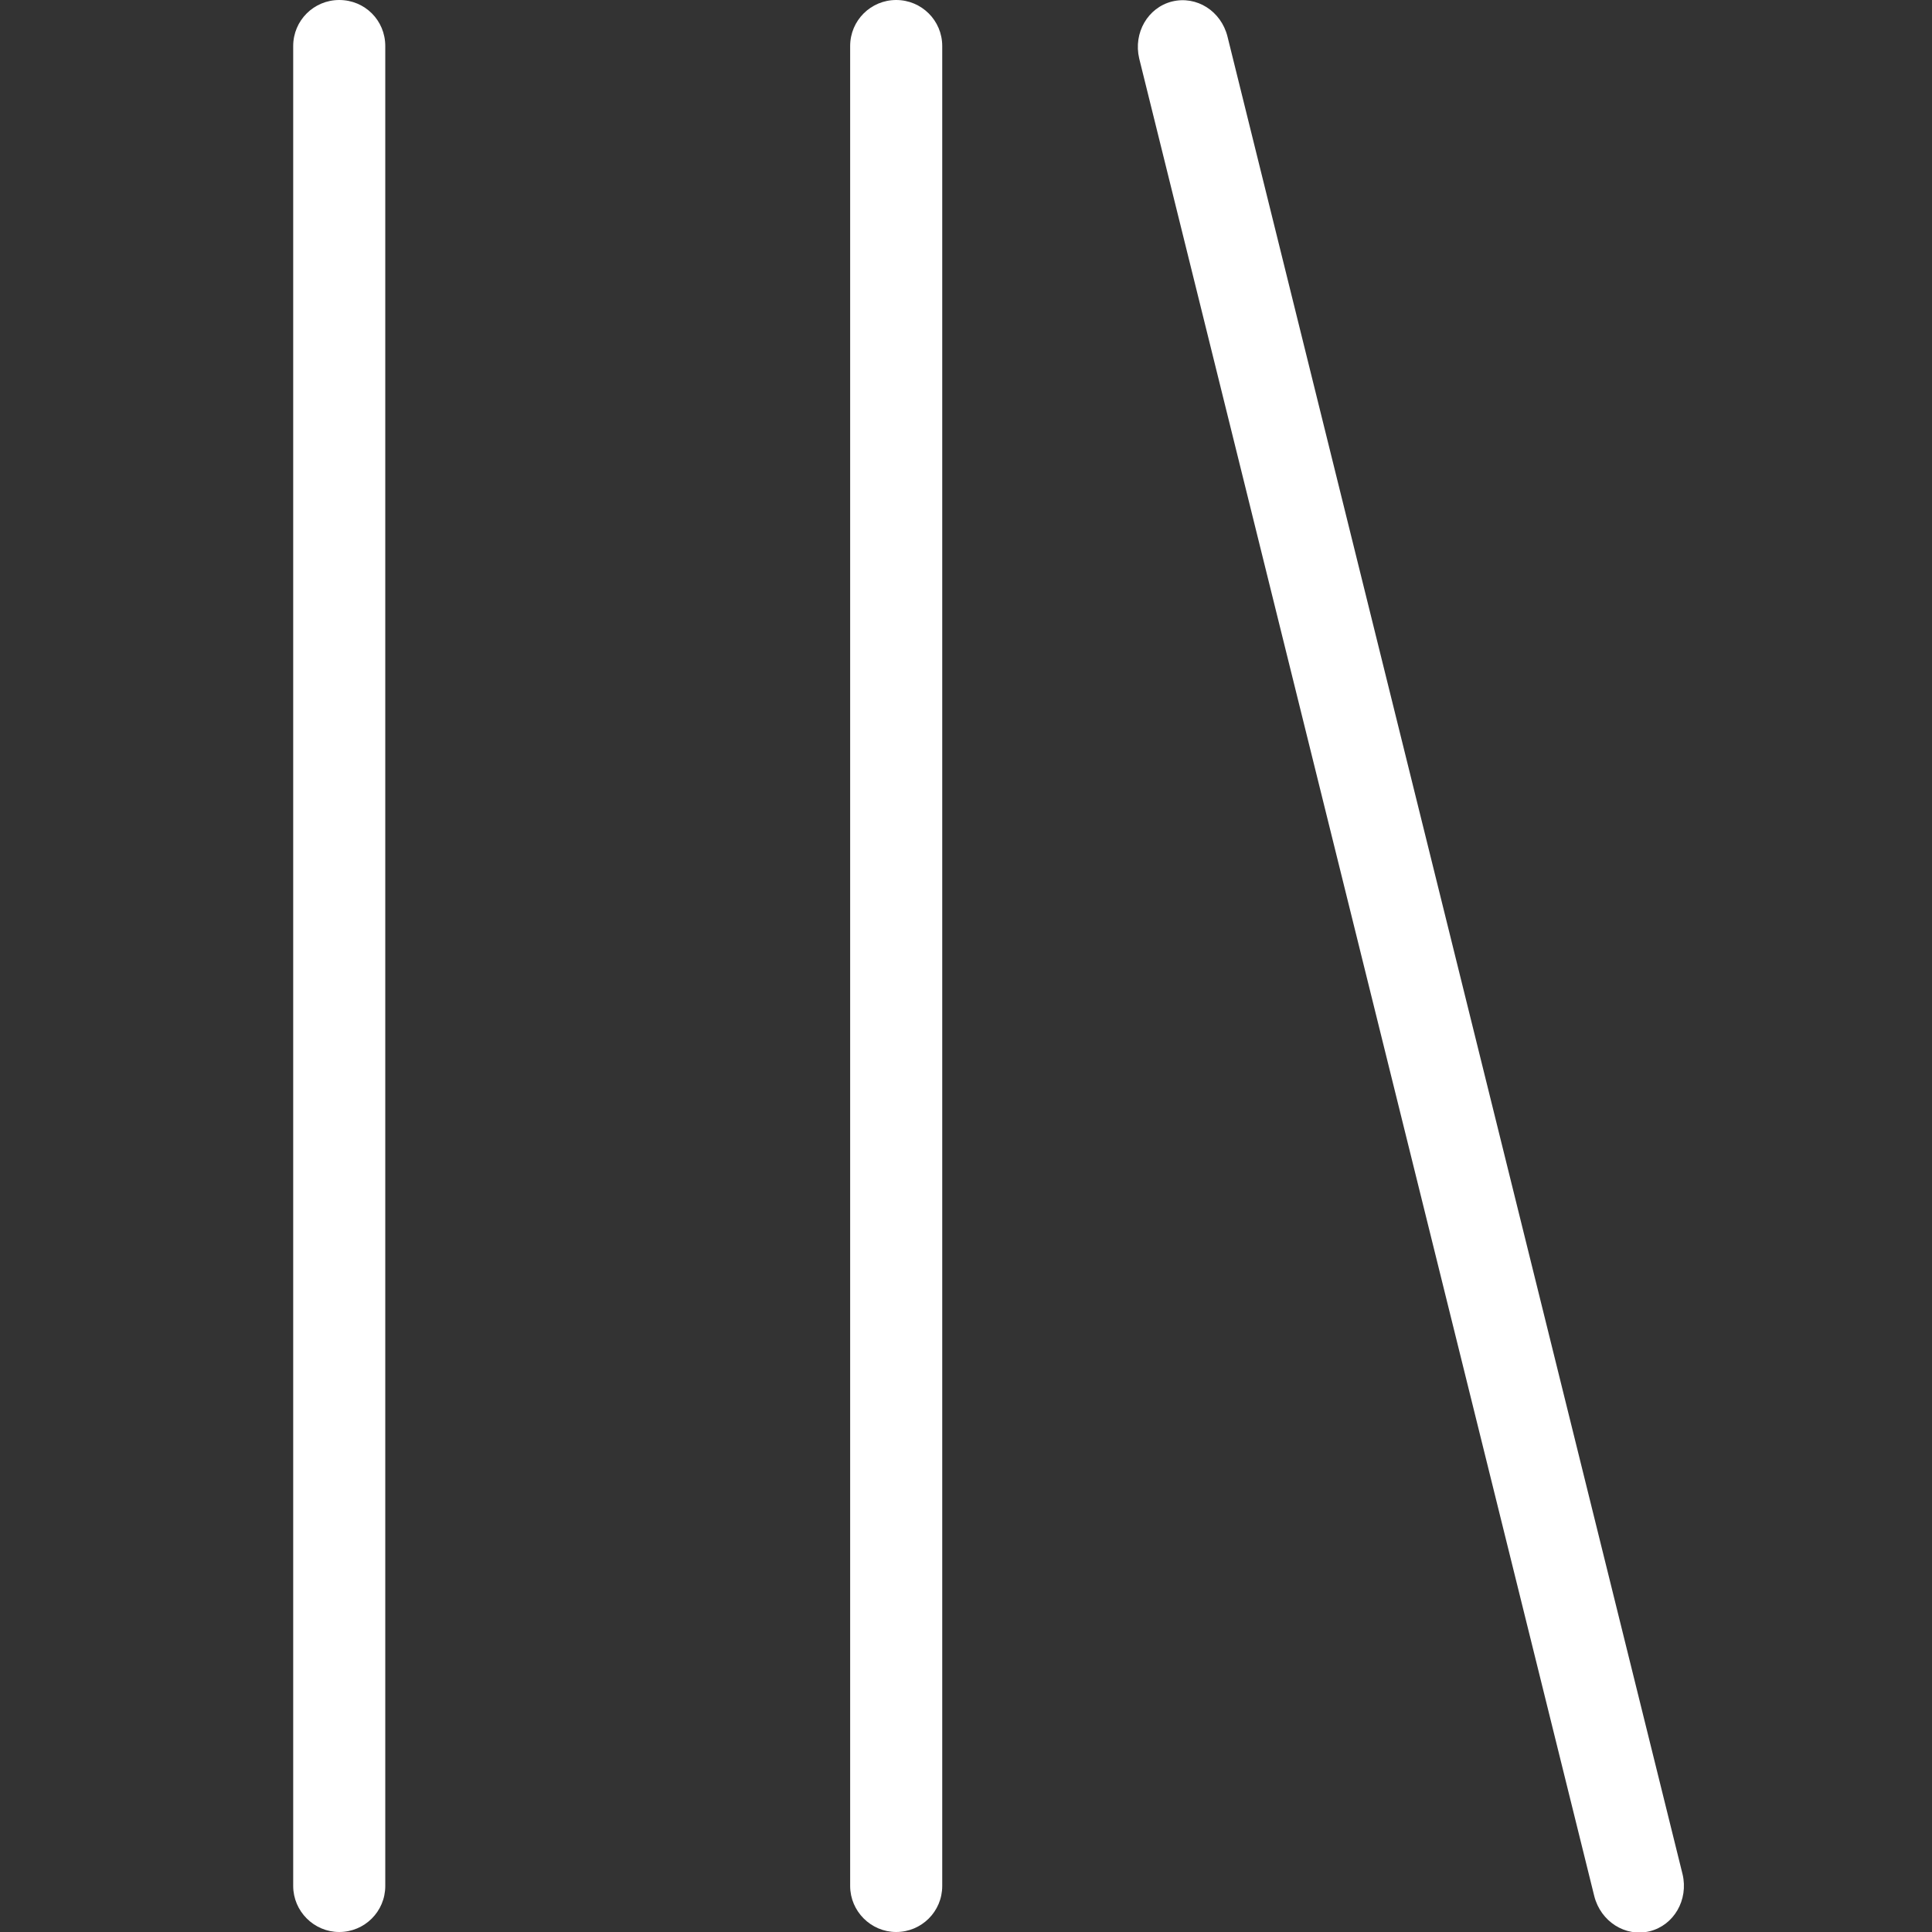 <?xml version="1.0" encoding="utf-8"?>
<!-- Generator: Adobe Illustrator 22.1.0, SVG Export Plug-In . SVG Version: 6.00 Build 0)  -->
<svg version="1.1" id="Capa_1" xmlns="http://www.w3.org/2000/svg" xmlns:xlink="http://www.w3.org/1999/xlink" x="0px" y="0px"
	 viewBox="0 0 512 512" style="enable-background:new 0 0 512 512;" xml:space="preserve">
<rect x="0" y="0" width="512" height="512" fill="#333333" stroke="none"/>
<style type="text/css">
	.st0{fill:#FFFFFF;}
</style>
<g>
	<path class="st0" d="M89.9,0c-6.7,0-12.2,5.4-12.2,12.2v487.6c0,6.7,5.5,12.2,12.2,12.2c6.7,0,12.2-5.4,12.2-12.2V12.2
		C102.1,5.4,96.7,0,89.9,0z"/>
	<path class="st0" d="M237.5,0c-6.7,0-12.2,5.4-12.2,12.2v487.6c0,6.7,5.5,12.2,12.2,12.2s12.2-5.4,12.2-12.2V12.2
		C249.7,5.4,244.2,0,237.5,0z"/>
	<path class="st0" d="M310.6,0.4c-6.4,1.6-10.3,8.3-8.7,15.1l120.6,487c1.7,6.7,8.2,10.9,14.7,9.3c6.4-1.6,10.3-8.3,8.7-15.1
		L325.3,9.7C323.6,2.9,317.1-1.2,310.6,0.4z"/>
</g>
</svg>
